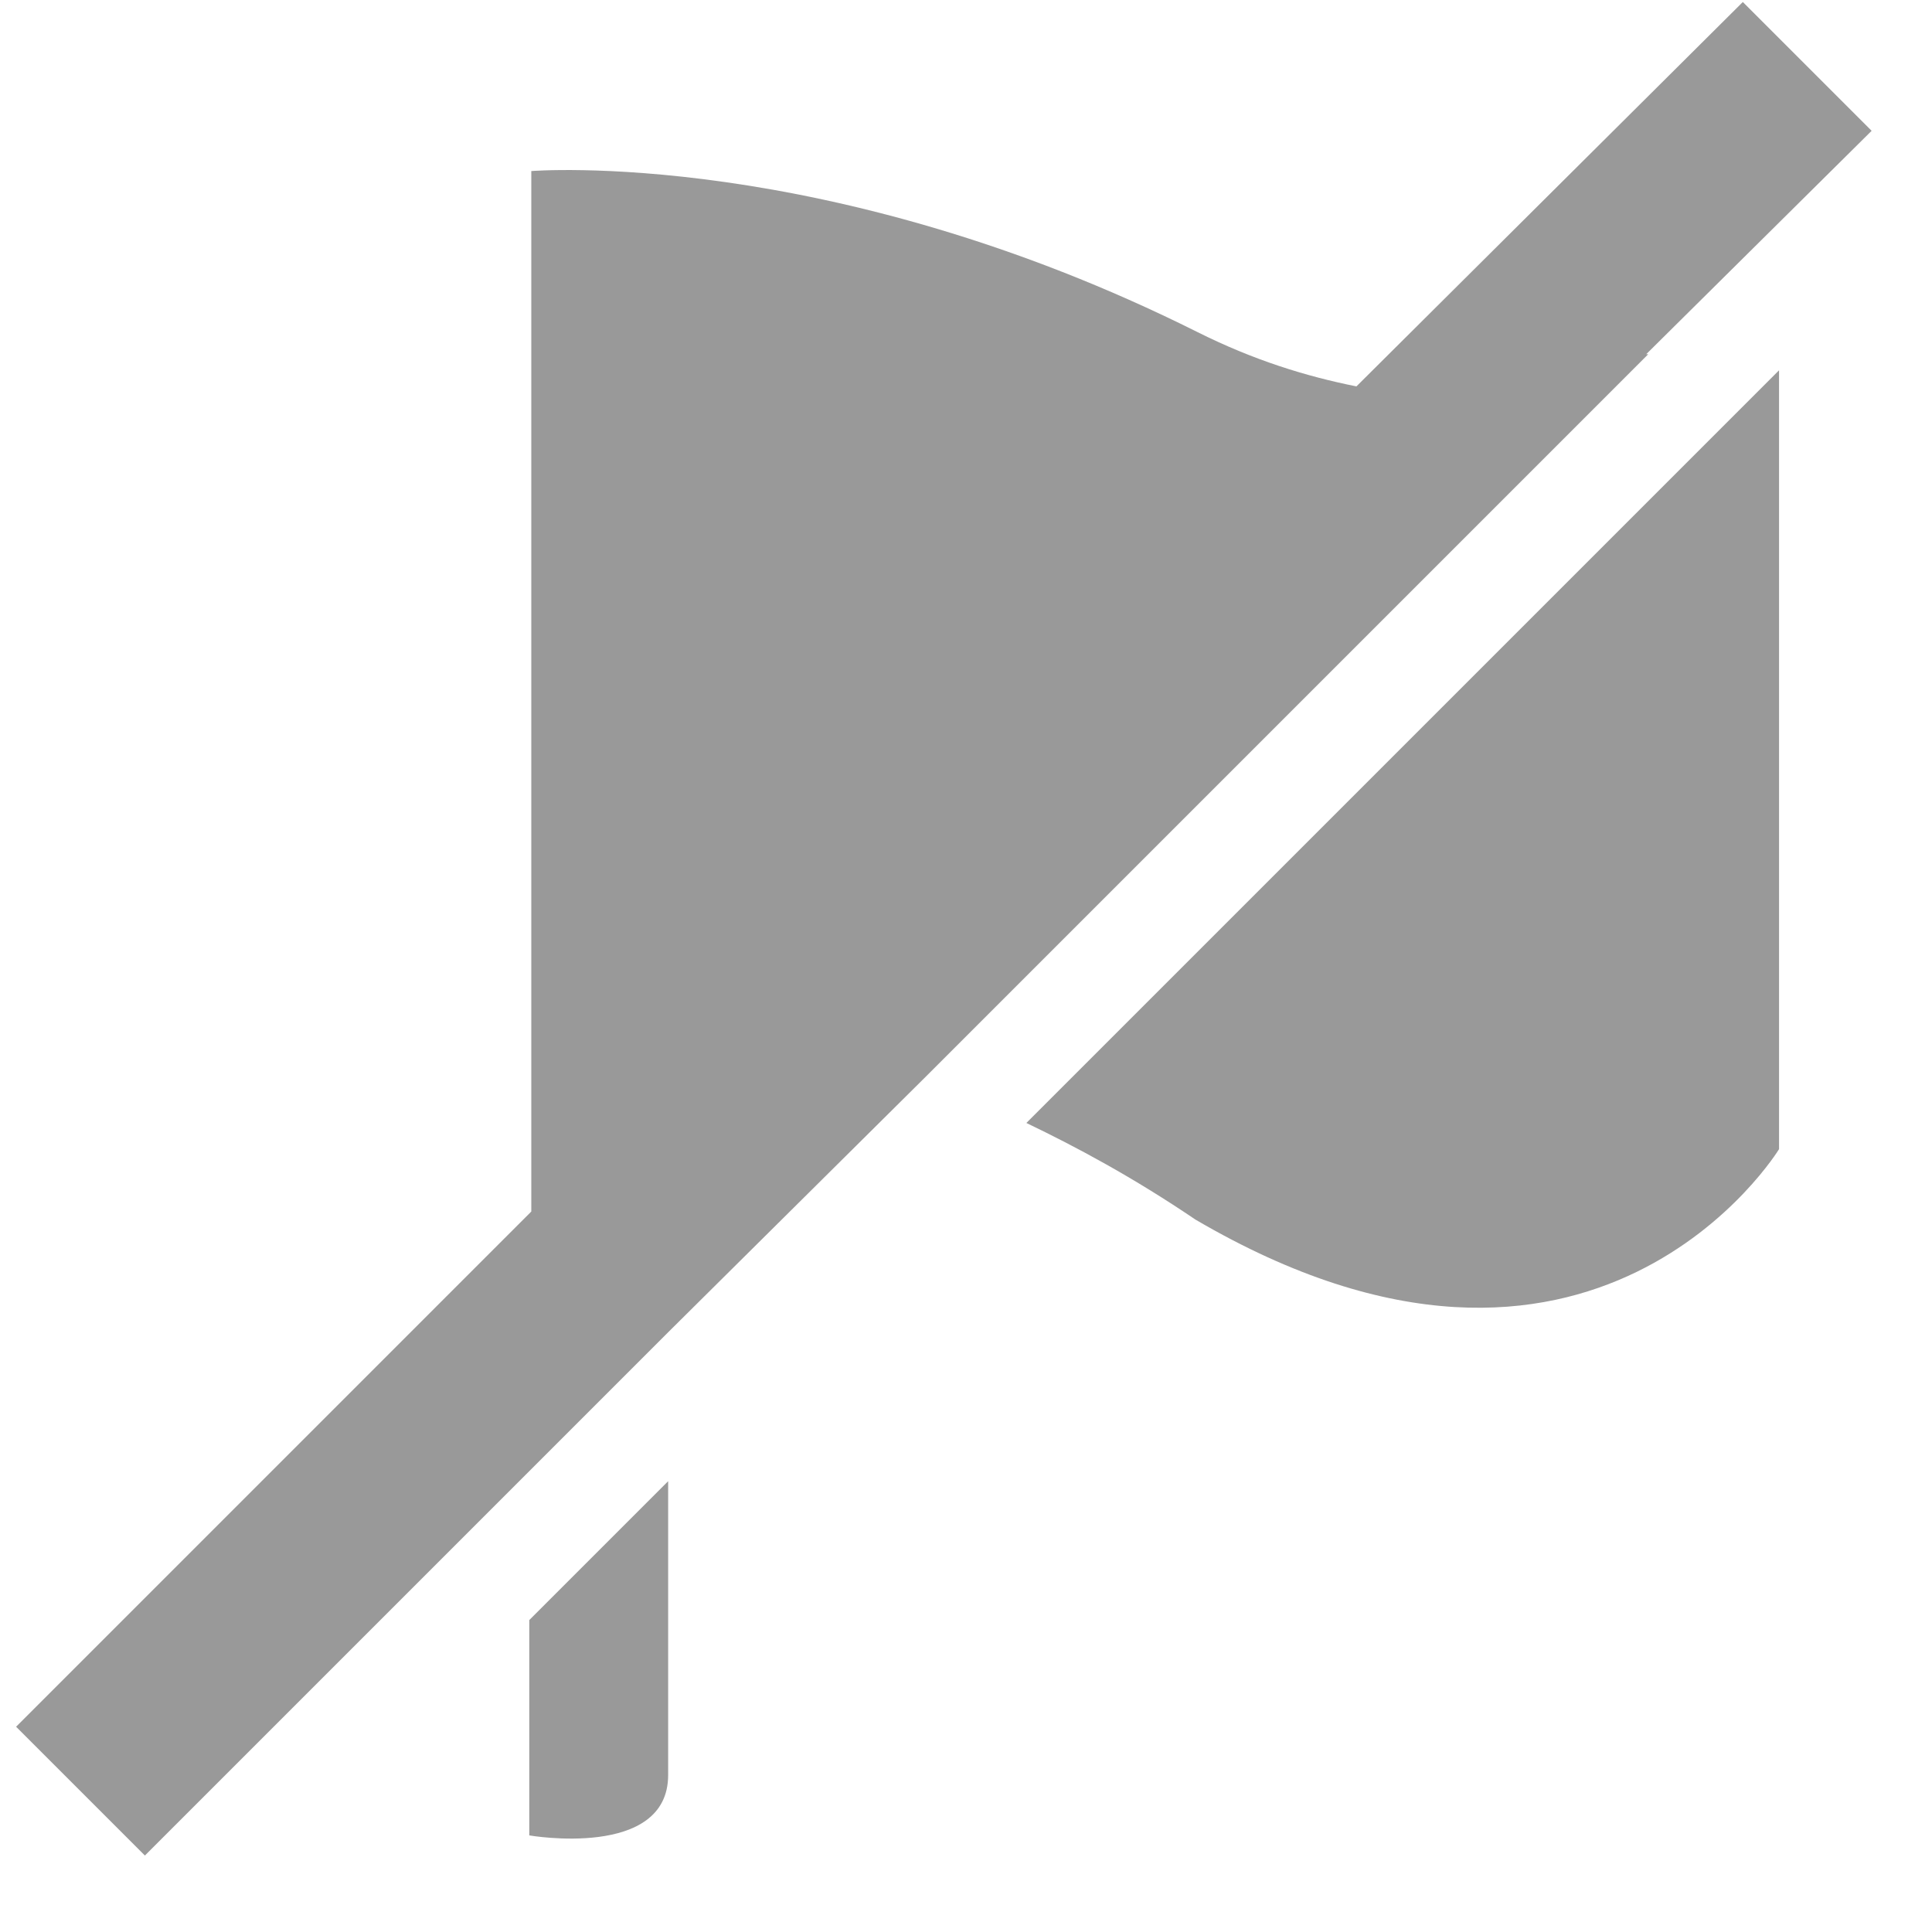 <?xml version="1.0" encoding="utf-8"?><svg xmlns="http://www.w3.org/2000/svg" viewBox="0 0 96 96" enable-background="new 0 0 96 96"><g fill="#999"><path d="M45.9 53.6l36-36h-.1l11.2-11.1-6.4-6.4-19.2 19.1c-2.5-.5-5.1-1.3-7.9-2.7-18.4-9.2-33.1-8-33.1-8v51.7l-25.6 25.6 6.4 6.4 19.1-19.1 6.9-6.9 12.7-12.6zM26.3 91.2s6.9 1.2 6.9-3v-14.6l-6.9 6.9v10.7zM59.4 60.6c19.8 11.6 29-3.5 29-3.5v-38.7l-37.4 37.4c2.5 1.2 5.3 2.7 8.4 4.8z"/></g></svg>